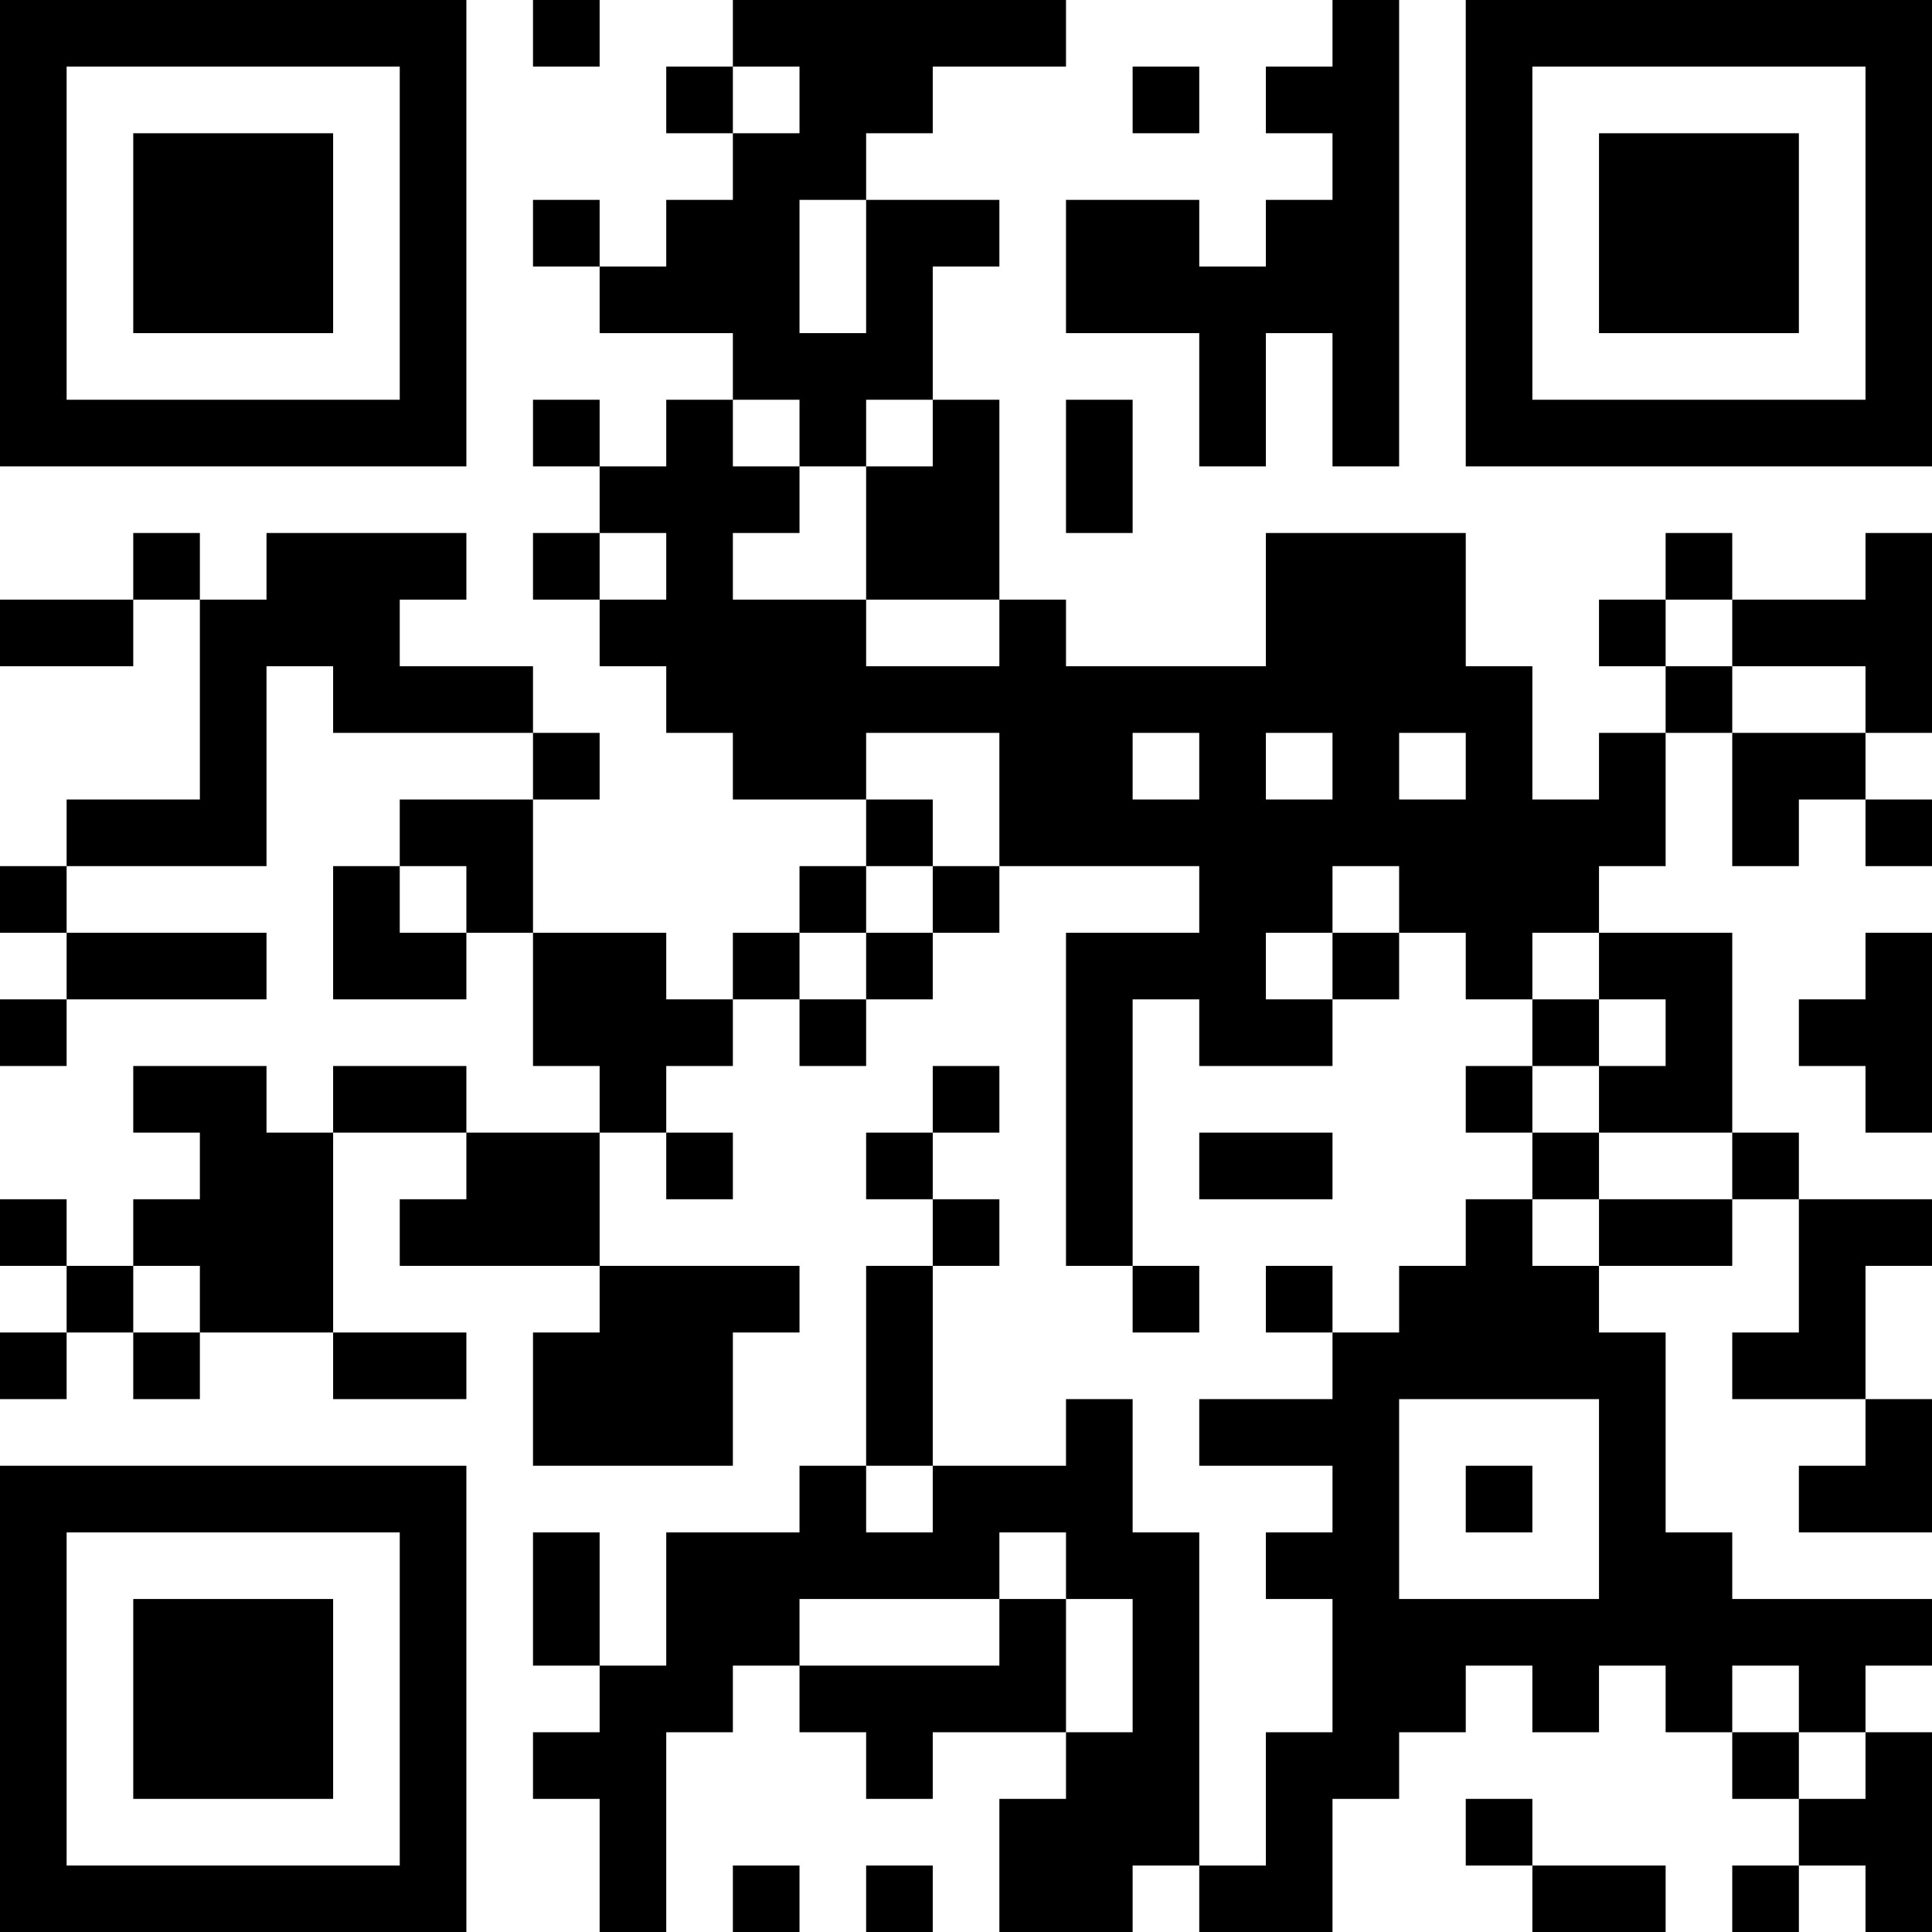 <?xml version="1.0" encoding="UTF-8"?>
<svg xmlns="http://www.w3.org/2000/svg" version="1.1" width="200" height="200" viewBox="0 0 200 200"><rect x="0" y="0" width="200" height="200" fill="#ffffff"/><g transform="scale(6.897)"><g transform="translate(0,0)"><path fill-rule="evenodd" d="M8 0L8 1L9 1L9 0ZM11 0L11 1L10 1L10 2L11 2L11 3L10 3L10 4L9 4L9 3L8 3L8 4L9 4L9 5L11 5L11 6L10 6L10 7L9 7L9 6L8 6L8 7L9 7L9 8L8 8L8 9L9 9L9 10L10 10L10 11L11 11L11 12L13 12L13 13L12 13L12 14L11 14L11 15L10 15L10 14L8 14L8 12L9 12L9 11L8 11L8 10L6 10L6 9L7 9L7 8L4 8L4 9L3 9L3 8L2 8L2 9L0 9L0 10L2 10L2 9L3 9L3 12L1 12L1 13L0 13L0 14L1 14L1 15L0 15L0 16L1 16L1 15L4 15L4 14L1 14L1 13L4 13L4 10L5 10L5 11L8 11L8 12L6 12L6 13L5 13L5 15L7 15L7 14L8 14L8 16L9 16L9 17L7 17L7 16L5 16L5 17L4 17L4 16L2 16L2 17L3 17L3 18L2 18L2 19L1 19L1 18L0 18L0 19L1 19L1 20L0 20L0 21L1 21L1 20L2 20L2 21L3 21L3 20L5 20L5 21L7 21L7 20L5 20L5 17L7 17L7 18L6 18L6 19L9 19L9 20L8 20L8 22L11 22L11 20L12 20L12 19L9 19L9 17L10 17L10 18L11 18L11 17L10 17L10 16L11 16L11 15L12 15L12 16L13 16L13 15L14 15L14 14L15 14L15 13L18 13L18 14L16 14L16 19L17 19L17 20L18 20L18 19L17 19L17 15L18 15L18 16L20 16L20 15L21 15L21 14L22 14L22 15L23 15L23 16L22 16L22 17L23 17L23 18L22 18L22 19L21 19L21 20L20 20L20 19L19 19L19 20L20 20L20 21L18 21L18 22L20 22L20 23L19 23L19 24L20 24L20 26L19 26L19 28L18 28L18 23L17 23L17 21L16 21L16 22L14 22L14 19L15 19L15 18L14 18L14 17L15 17L15 16L14 16L14 17L13 17L13 18L14 18L14 19L13 19L13 22L12 22L12 23L10 23L10 25L9 25L9 23L8 23L8 25L9 25L9 26L8 26L8 27L9 27L9 29L10 29L10 26L11 26L11 25L12 25L12 26L13 26L13 27L14 27L14 26L16 26L16 27L15 27L15 29L17 29L17 28L18 28L18 29L20 29L20 27L21 27L21 26L22 26L22 25L23 25L23 26L24 26L24 25L25 25L25 26L26 26L26 27L27 27L27 28L26 28L26 29L27 29L27 28L28 28L28 29L29 29L29 26L28 26L28 25L29 25L29 24L26 24L26 23L25 23L25 20L24 20L24 19L26 19L26 18L27 18L27 20L26 20L26 21L28 21L28 22L27 22L27 23L29 23L29 21L28 21L28 19L29 19L29 18L27 18L27 17L26 17L26 14L24 14L24 13L25 13L25 11L26 11L26 13L27 13L27 12L28 12L28 13L29 13L29 12L28 12L28 11L29 11L29 8L28 8L28 9L26 9L26 8L25 8L25 9L24 9L24 10L25 10L25 11L24 11L24 12L23 12L23 10L22 10L22 8L19 8L19 10L16 10L16 9L15 9L15 6L14 6L14 4L15 4L15 3L13 3L13 2L14 2L14 1L16 1L16 0ZM20 0L20 1L19 1L19 2L20 2L20 3L19 3L19 4L18 4L18 3L16 3L16 5L18 5L18 7L19 7L19 5L20 5L20 7L21 7L21 0ZM11 1L11 2L12 2L12 1ZM17 1L17 2L18 2L18 1ZM12 3L12 5L13 5L13 3ZM11 6L11 7L12 7L12 8L11 8L11 9L13 9L13 10L15 10L15 9L13 9L13 7L14 7L14 6L13 6L13 7L12 7L12 6ZM16 6L16 8L17 8L17 6ZM9 8L9 9L10 9L10 8ZM25 9L25 10L26 10L26 11L28 11L28 10L26 10L26 9ZM13 11L13 12L14 12L14 13L13 13L13 14L12 14L12 15L13 15L13 14L14 14L14 13L15 13L15 11ZM17 11L17 12L18 12L18 11ZM19 11L19 12L20 12L20 11ZM21 11L21 12L22 12L22 11ZM6 13L6 14L7 14L7 13ZM20 13L20 14L19 14L19 15L20 15L20 14L21 14L21 13ZM23 14L23 15L24 15L24 16L23 16L23 17L24 17L24 18L23 18L23 19L24 19L24 18L26 18L26 17L24 17L24 16L25 16L25 15L24 15L24 14ZM28 14L28 15L27 15L27 16L28 16L28 17L29 17L29 14ZM18 17L18 18L20 18L20 17ZM2 19L2 20L3 20L3 19ZM21 21L21 24L24 24L24 21ZM13 22L13 23L14 23L14 22ZM22 22L22 23L23 23L23 22ZM15 23L15 24L12 24L12 25L15 25L15 24L16 24L16 26L17 26L17 24L16 24L16 23ZM26 25L26 26L27 26L27 27L28 27L28 26L27 26L27 25ZM22 27L22 28L23 28L23 29L25 29L25 28L23 28L23 27ZM11 28L11 29L12 29L12 28ZM13 28L13 29L14 29L14 28ZM0 0L0 7L7 7L7 0ZM1 1L1 6L6 6L6 1ZM2 2L2 5L5 5L5 2ZM22 0L22 7L29 7L29 0ZM23 1L23 6L28 6L28 1ZM24 2L24 5L27 5L27 2ZM0 22L0 29L7 29L7 22ZM1 23L1 28L6 28L6 23ZM2 24L2 27L5 27L5 24Z" fill="#000000"/></g></g></svg>
